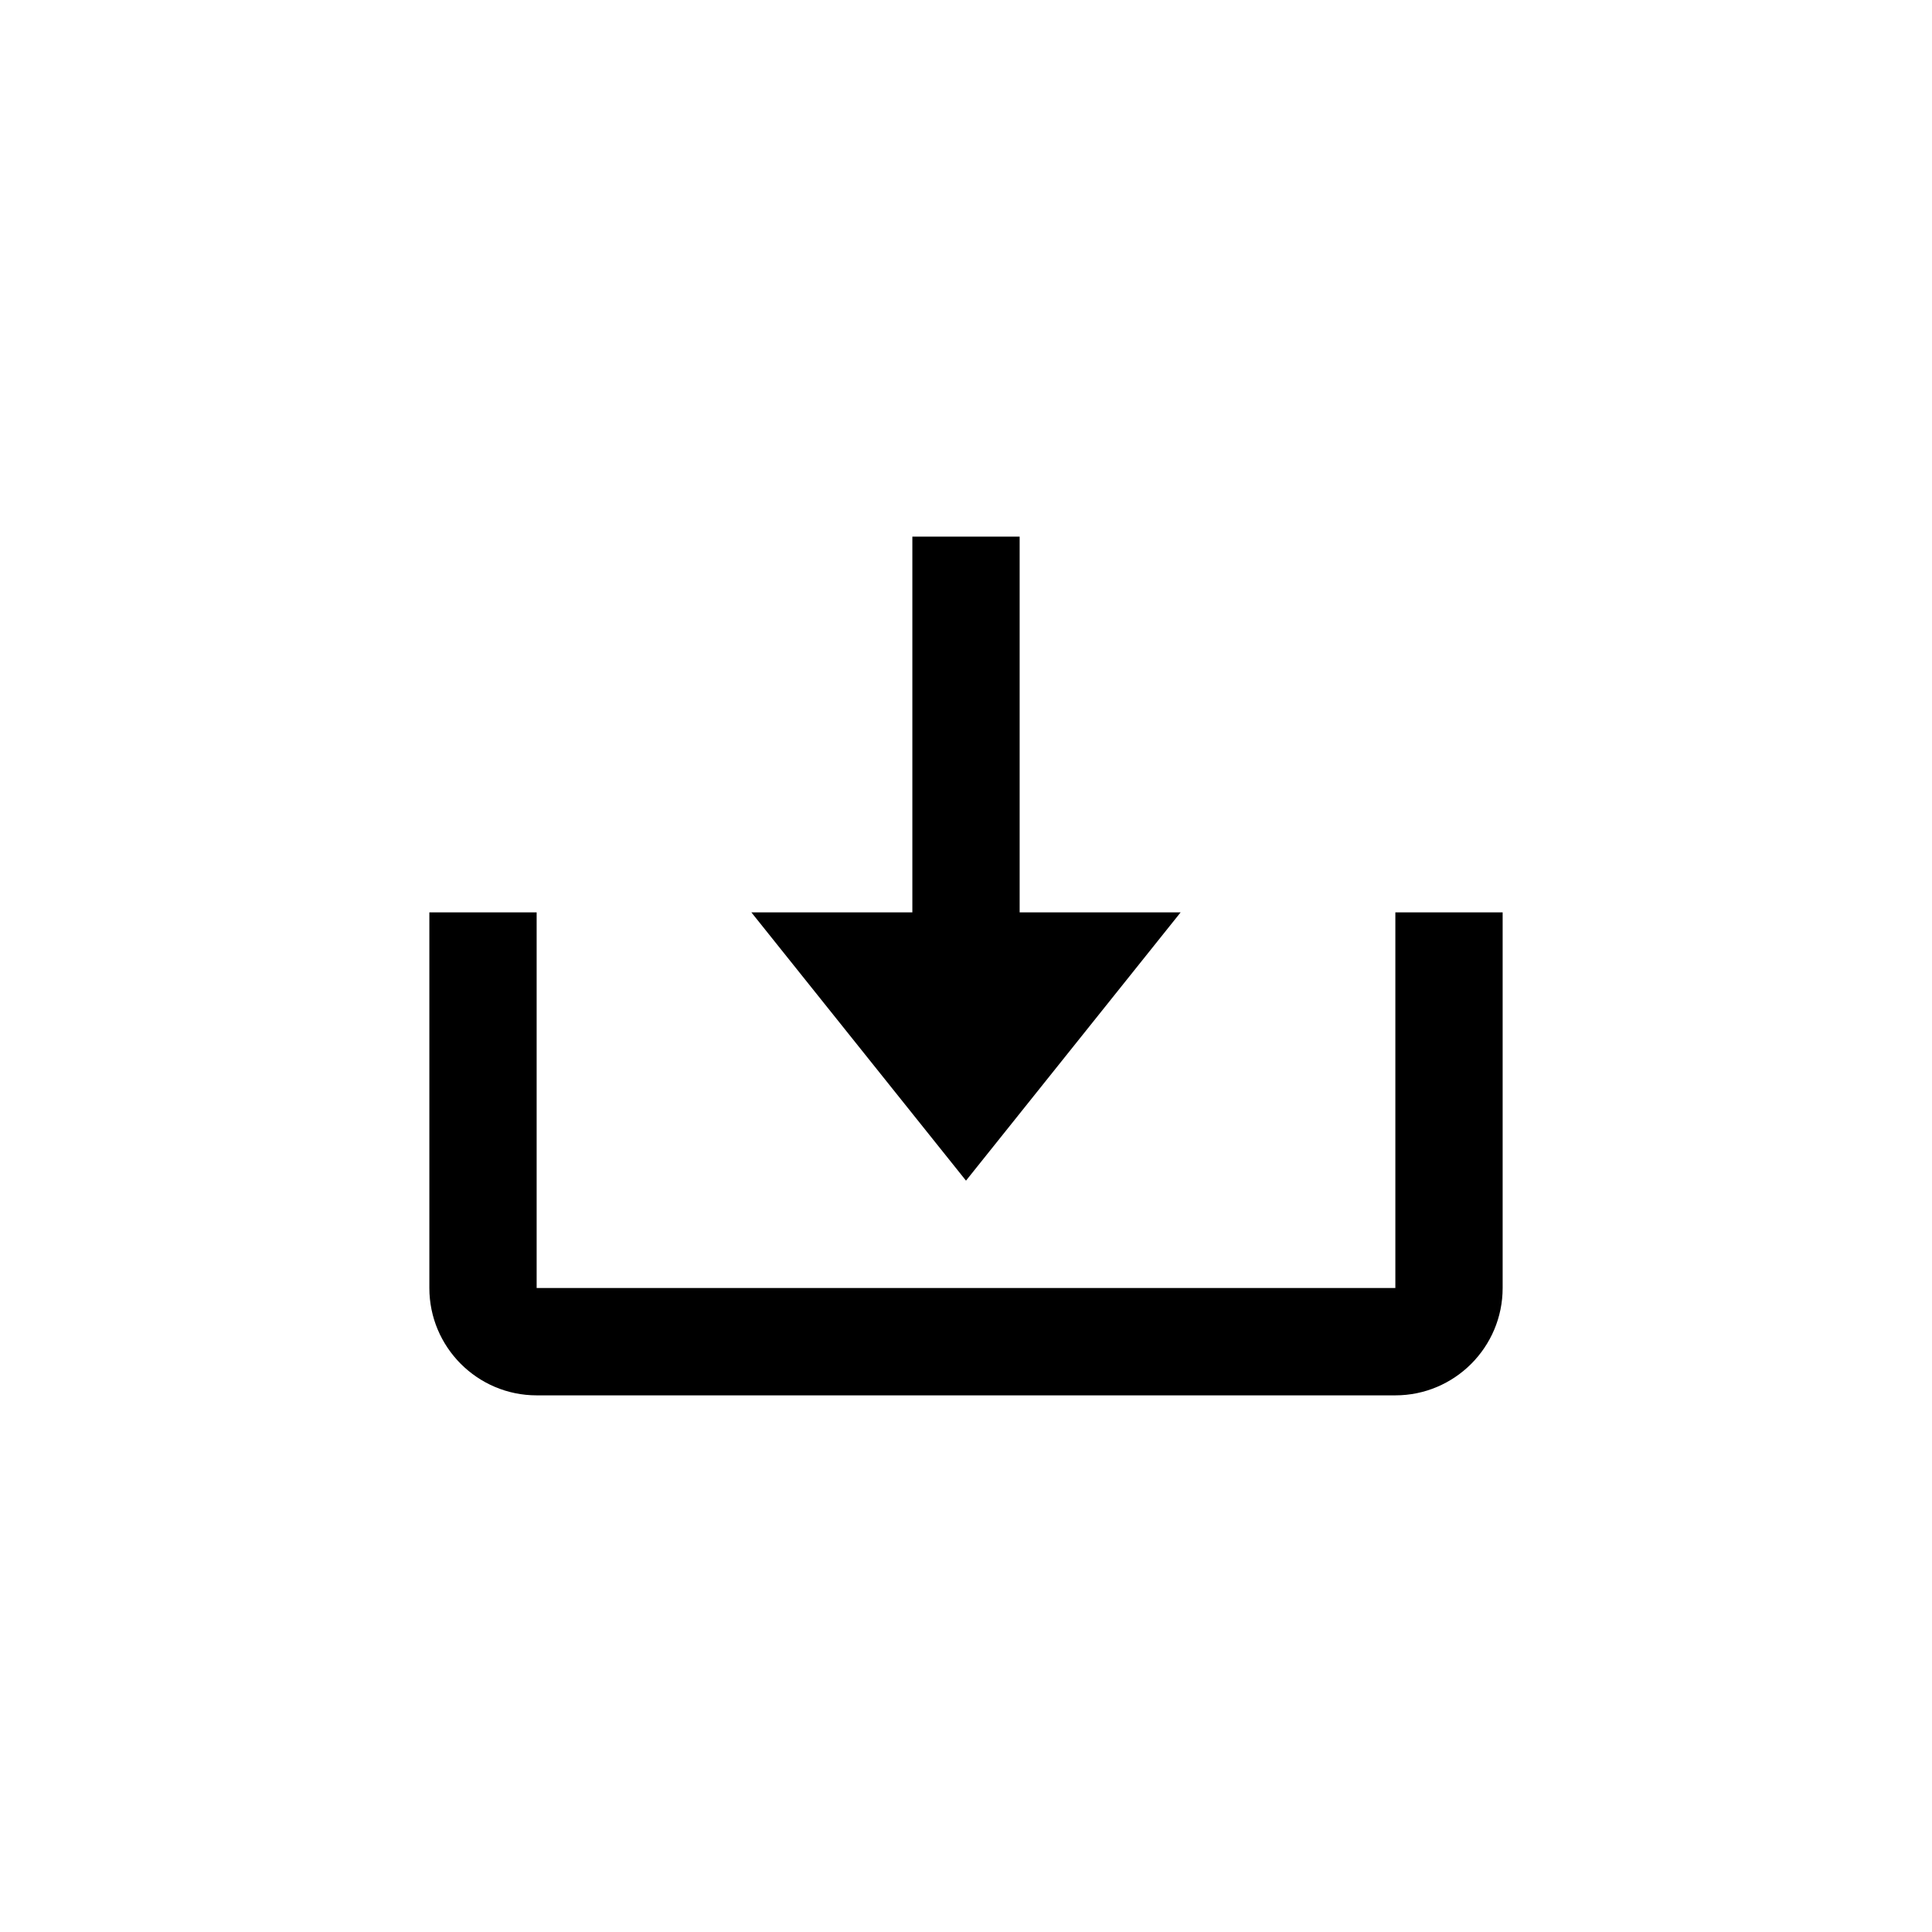 <svg width="30" height="30" viewBox="0 0 30 30" fill="none" xmlns="http://www.w3.org/2000/svg">
<rect width="30" height="30" />
<path d="M15 18.333L18.333 14.167H15.833V8.333H14.167V14.167H11.667L15 18.333Z" fill="currentColor"/>
<path d="M21.667 20H8.333V14.167H6.667V20C6.667 20.919 7.414 21.667 8.333 21.667H21.667C22.586 21.667 23.333 20.919 23.333 20V14.167H21.667V20Z" fill="currentColor"/>
</svg>
